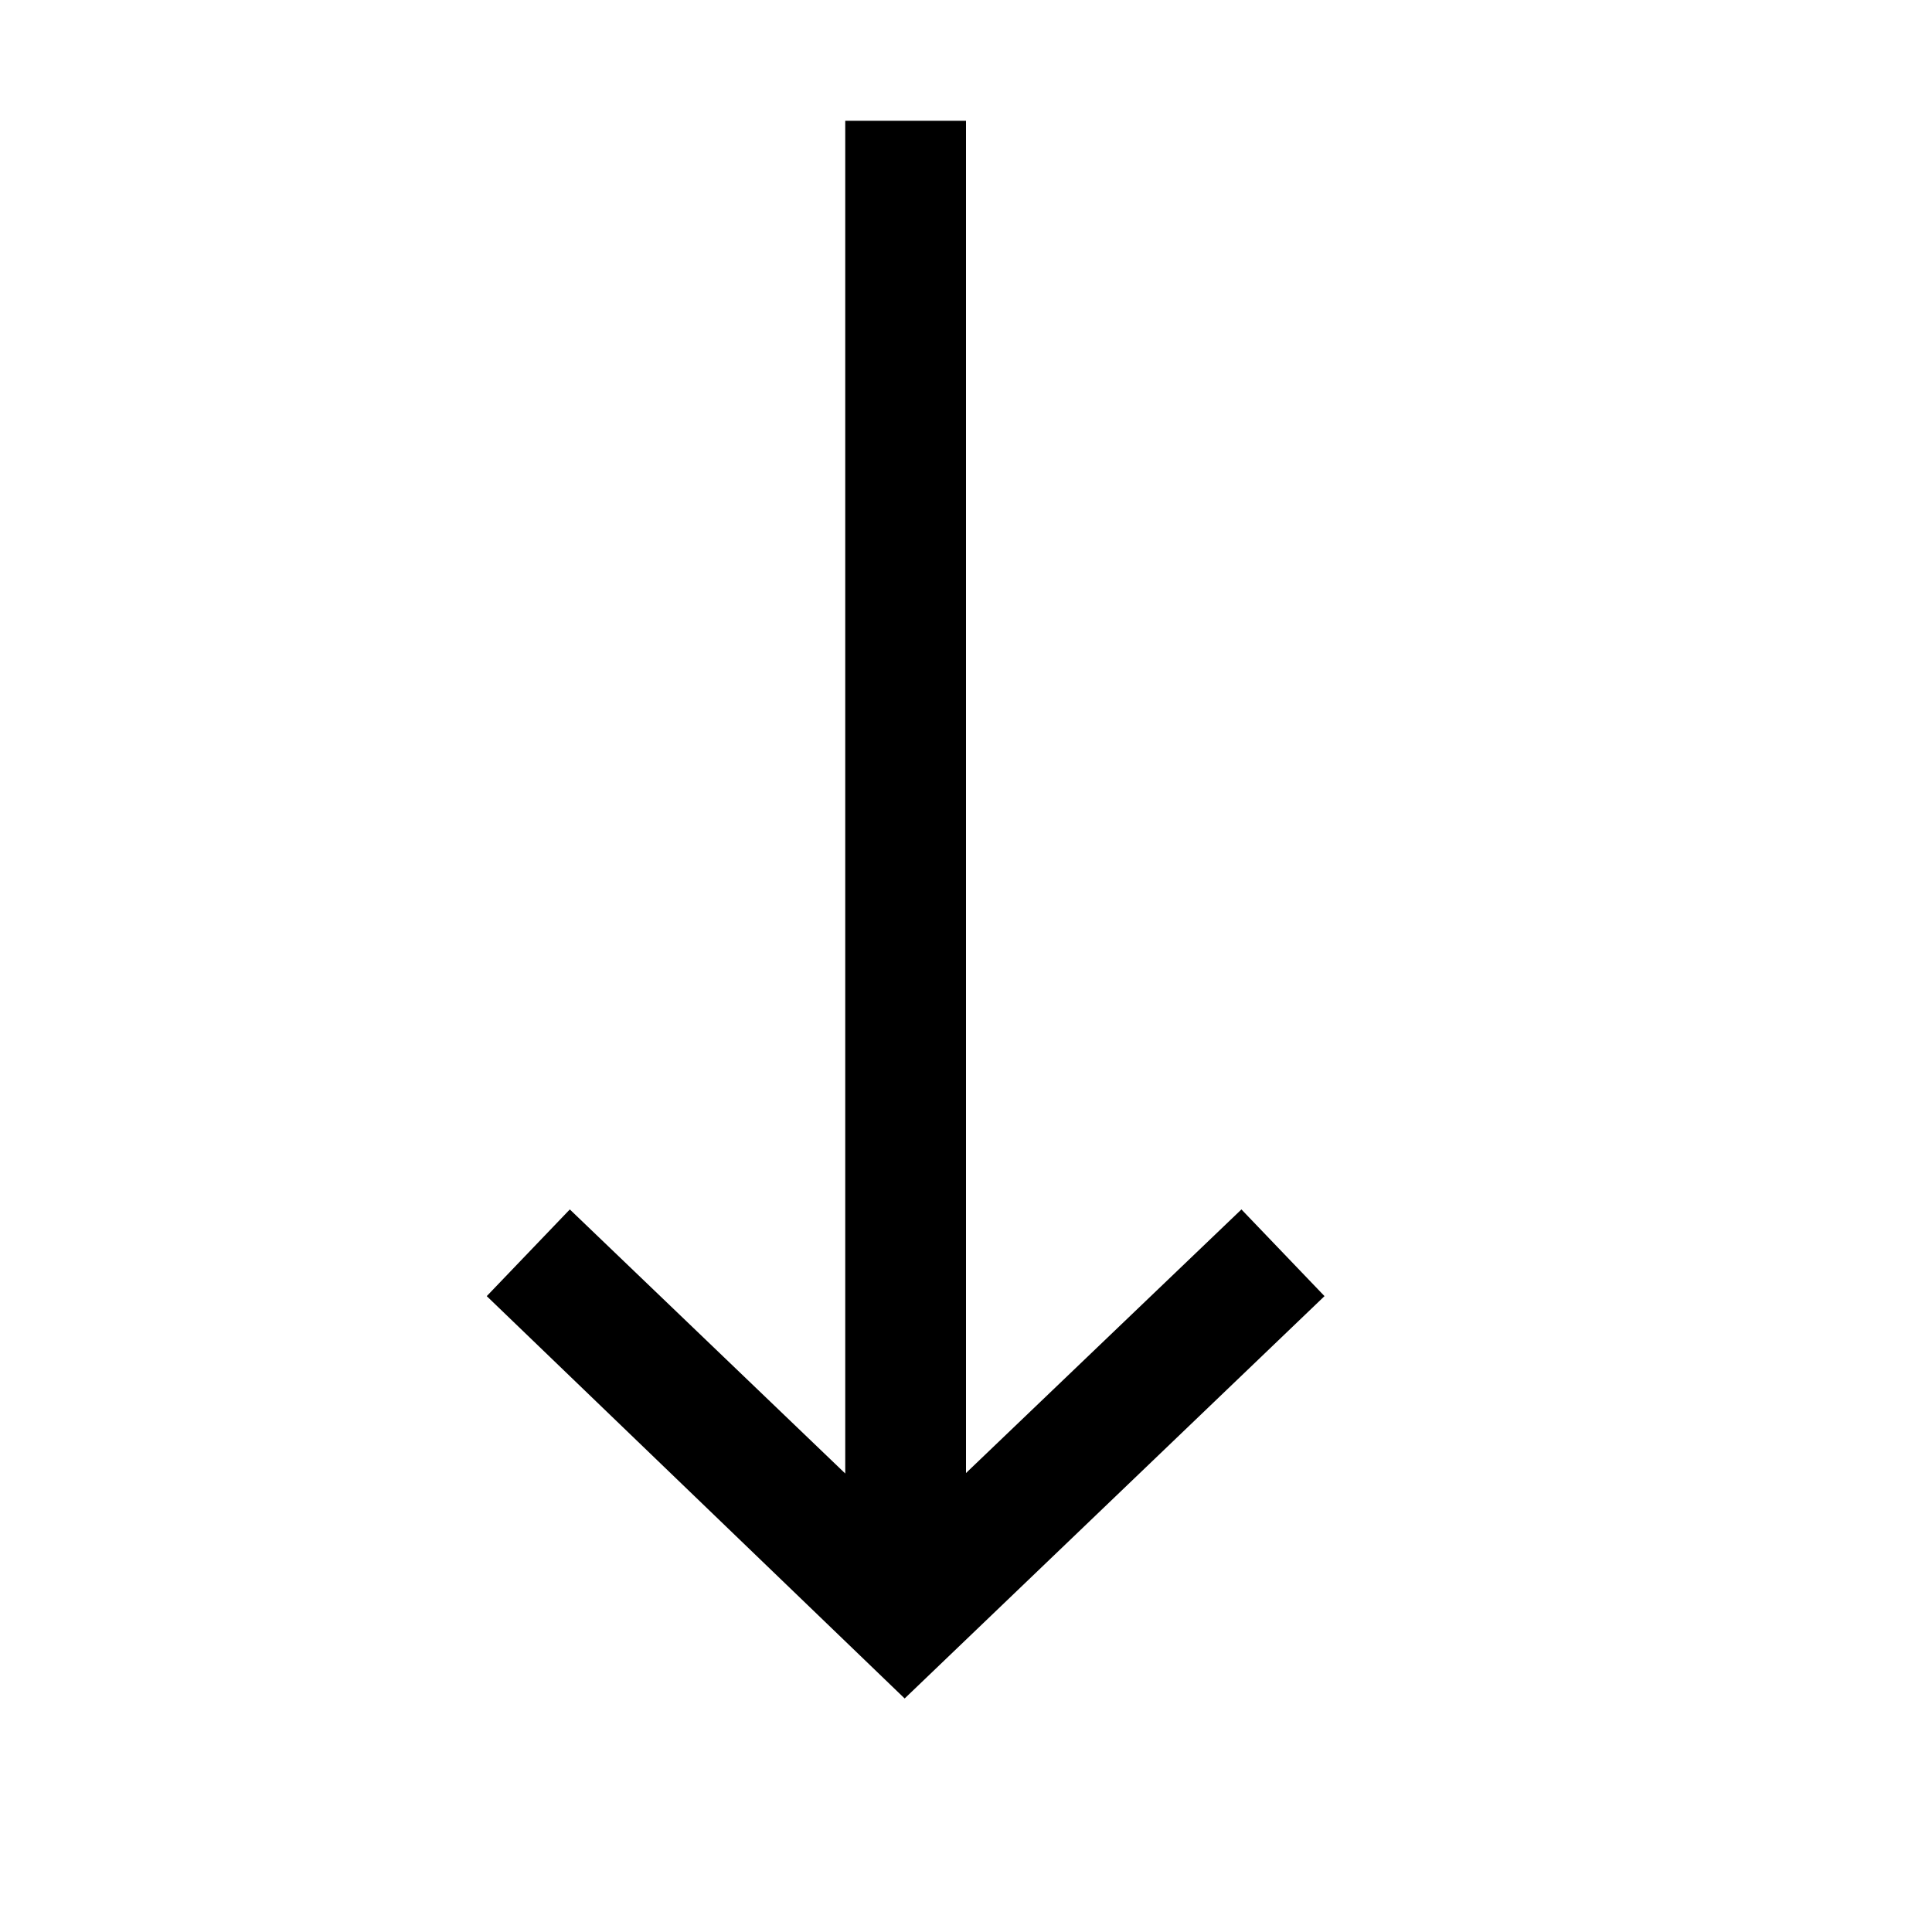 <?xml version="1.0" encoding="UTF-8"?>
<svg xmlns="http://www.w3.org/2000/svg" xmlns:xlink="http://www.w3.org/1999/xlink" viewBox="0 0 16 16" version="1.1">
<g id="surface1">
<path style=" " d="M 7 1 L 7 12.203 L 4.719 10.016 L 4.031 10.734 L 7.492 14.066 L 10.969 10.734 L 10.281 10.016 L 8 12.199 L 8 1 Z "/>
</g>
</svg>
